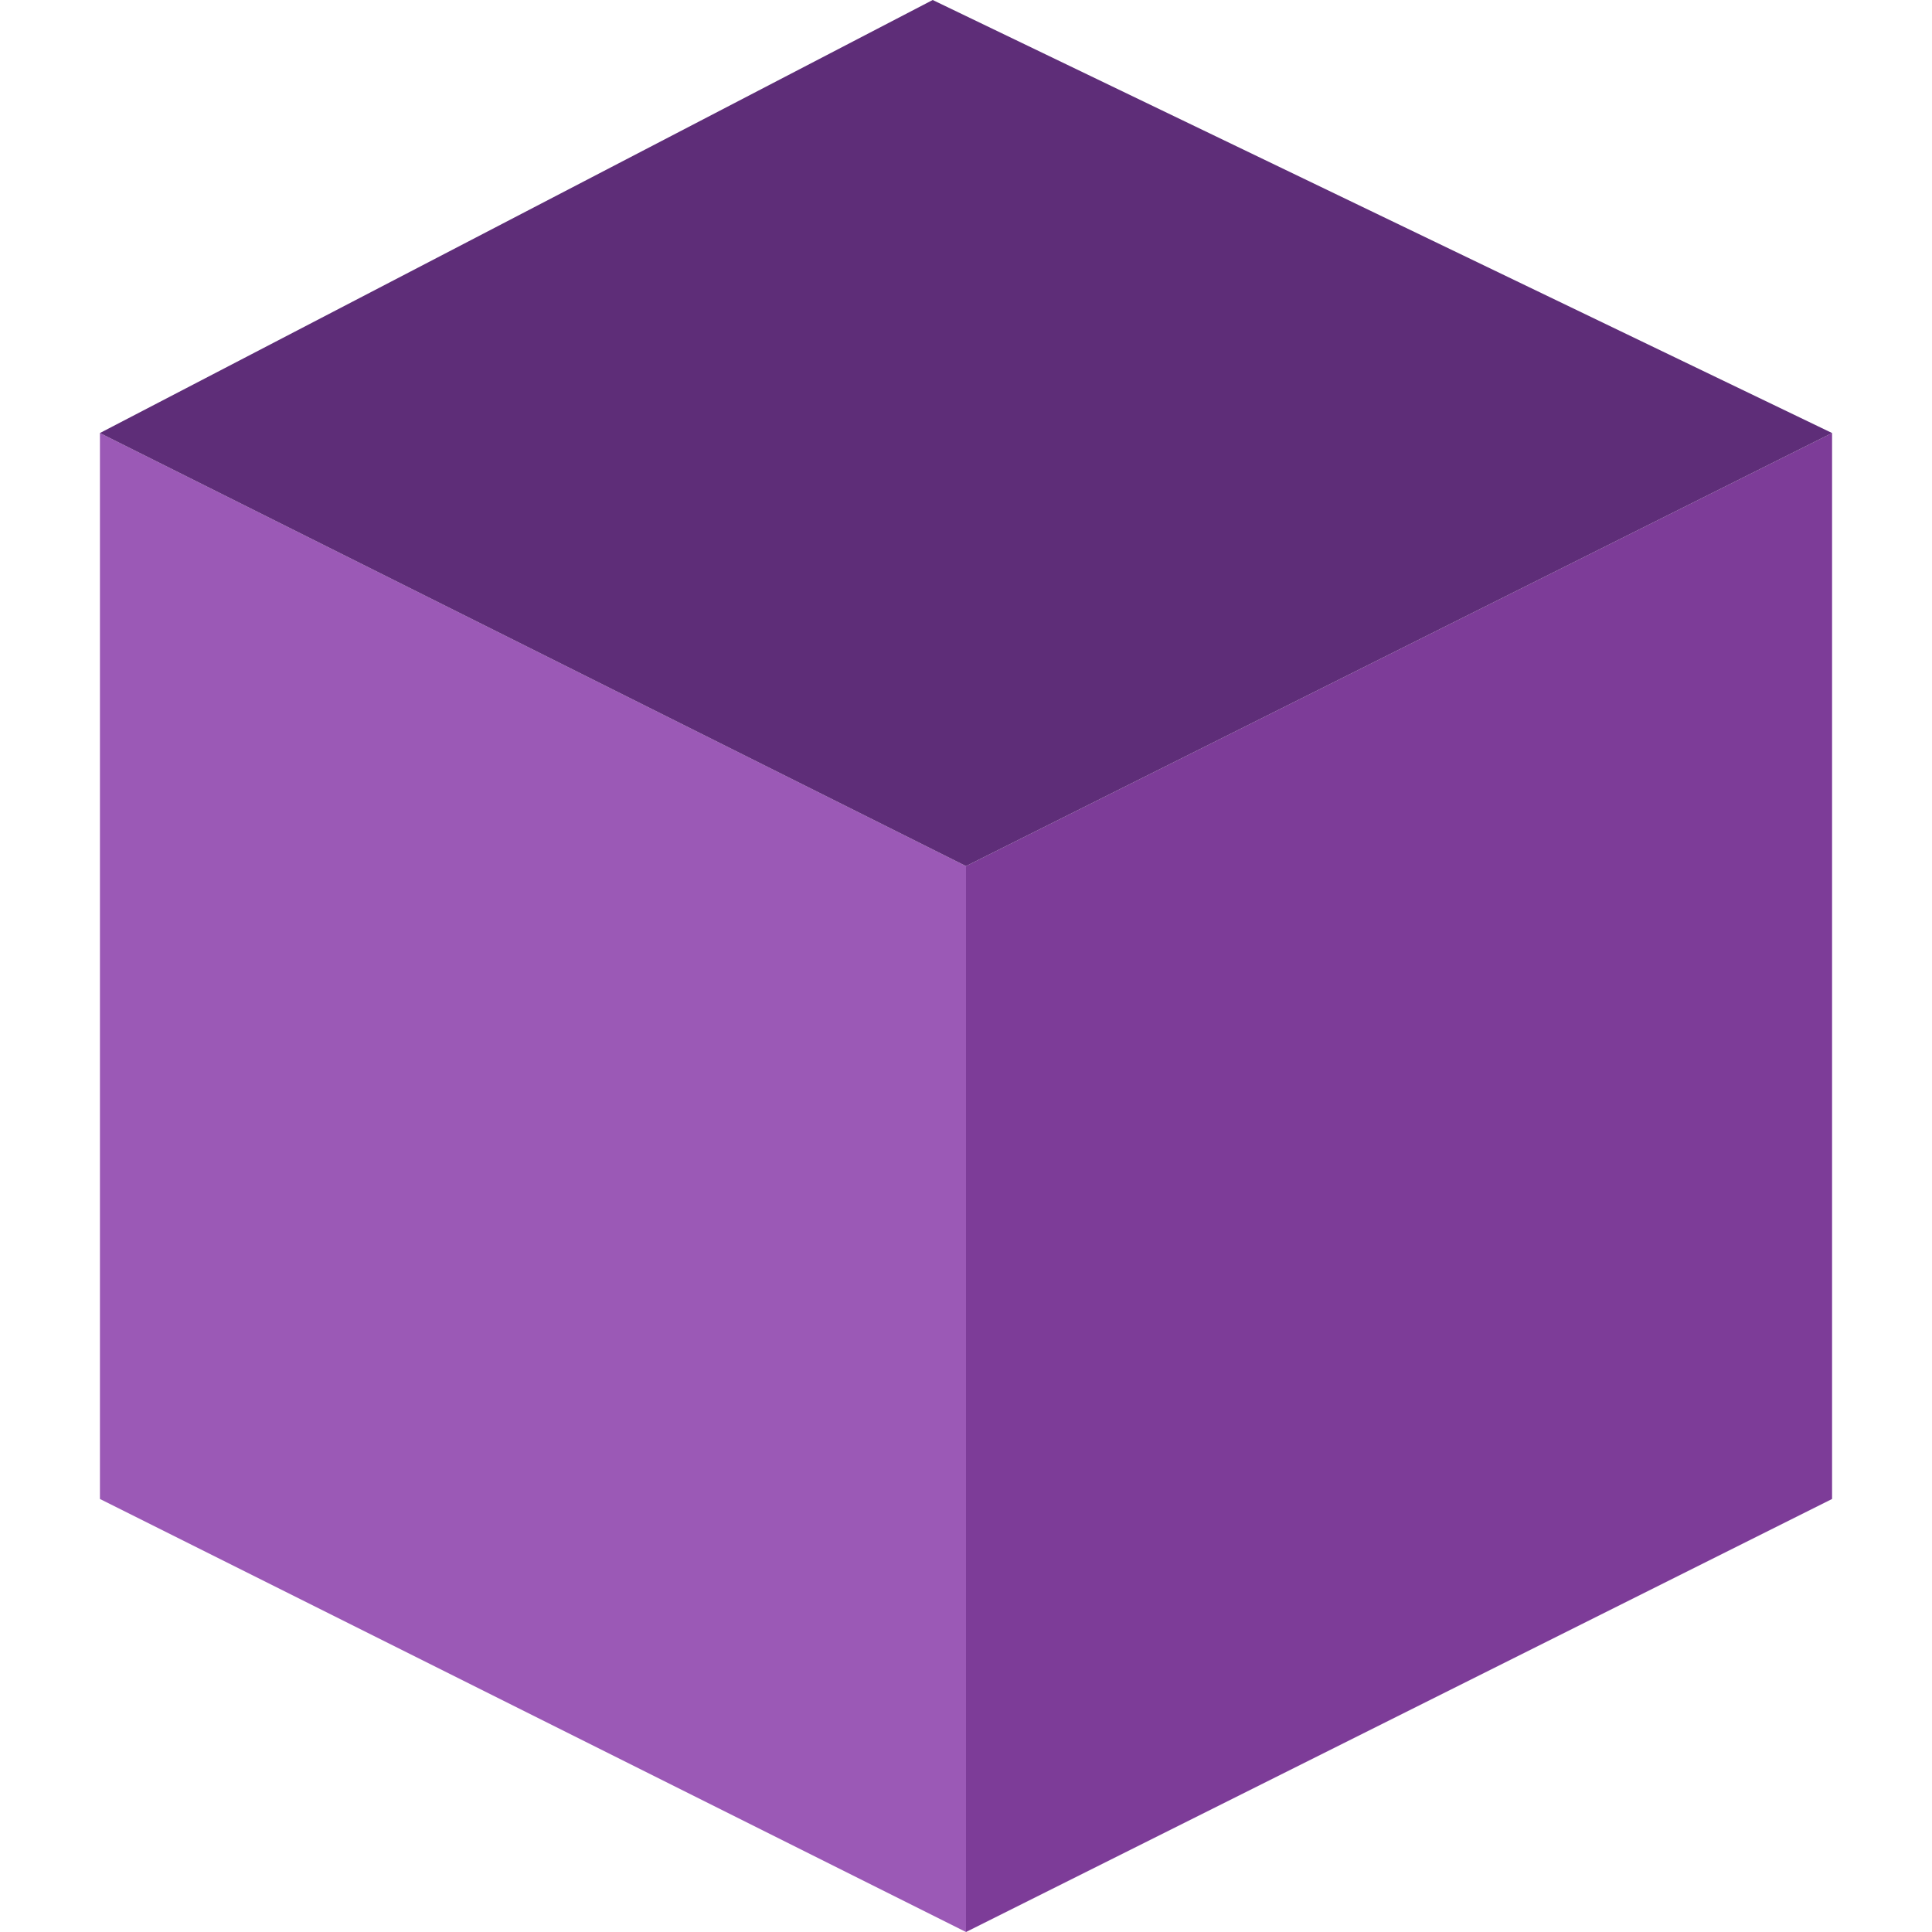<?xml version="1.0" encoding="iso-8859-1"?>
<!DOCTYPE svg PUBLIC "-//W3C//DTD SVG 1.1//EN" "http://www.w3.org/Graphics/SVG/1.1/DTD/svg11.dtd">
<svg height="800px" width="800px" version="1.1" id="Capa_1" xmlns="http://www.w3.org/2000/svg" xmlns:xlink="http://www.w3.org/1999/xlink" 
	 viewBox="0 0 58 58" xml:space="preserve">
  
  <defs>
    <filter id="white-glow" x="-100%" y="-100%" width="300%" height="300%">
      <feDropShadow dx="0" dy="0" stdDeviation="6" flood-color="white" flood-opacity="0.9"/>
    </filter>
  </defs>

  <g filter="url(#white-glow)">
    <polygon style="fill:#9B59B6;" points="29,58 3,45 3,13 29,26"/>
    <polygon style="fill:#7D3C98;" points="29,58 55,45 55,13 29,26"/>
    <polygon style="fill:#5E2D78;" points="3,13 28,0 55,13 29,26"/>
  </g>
</svg>

